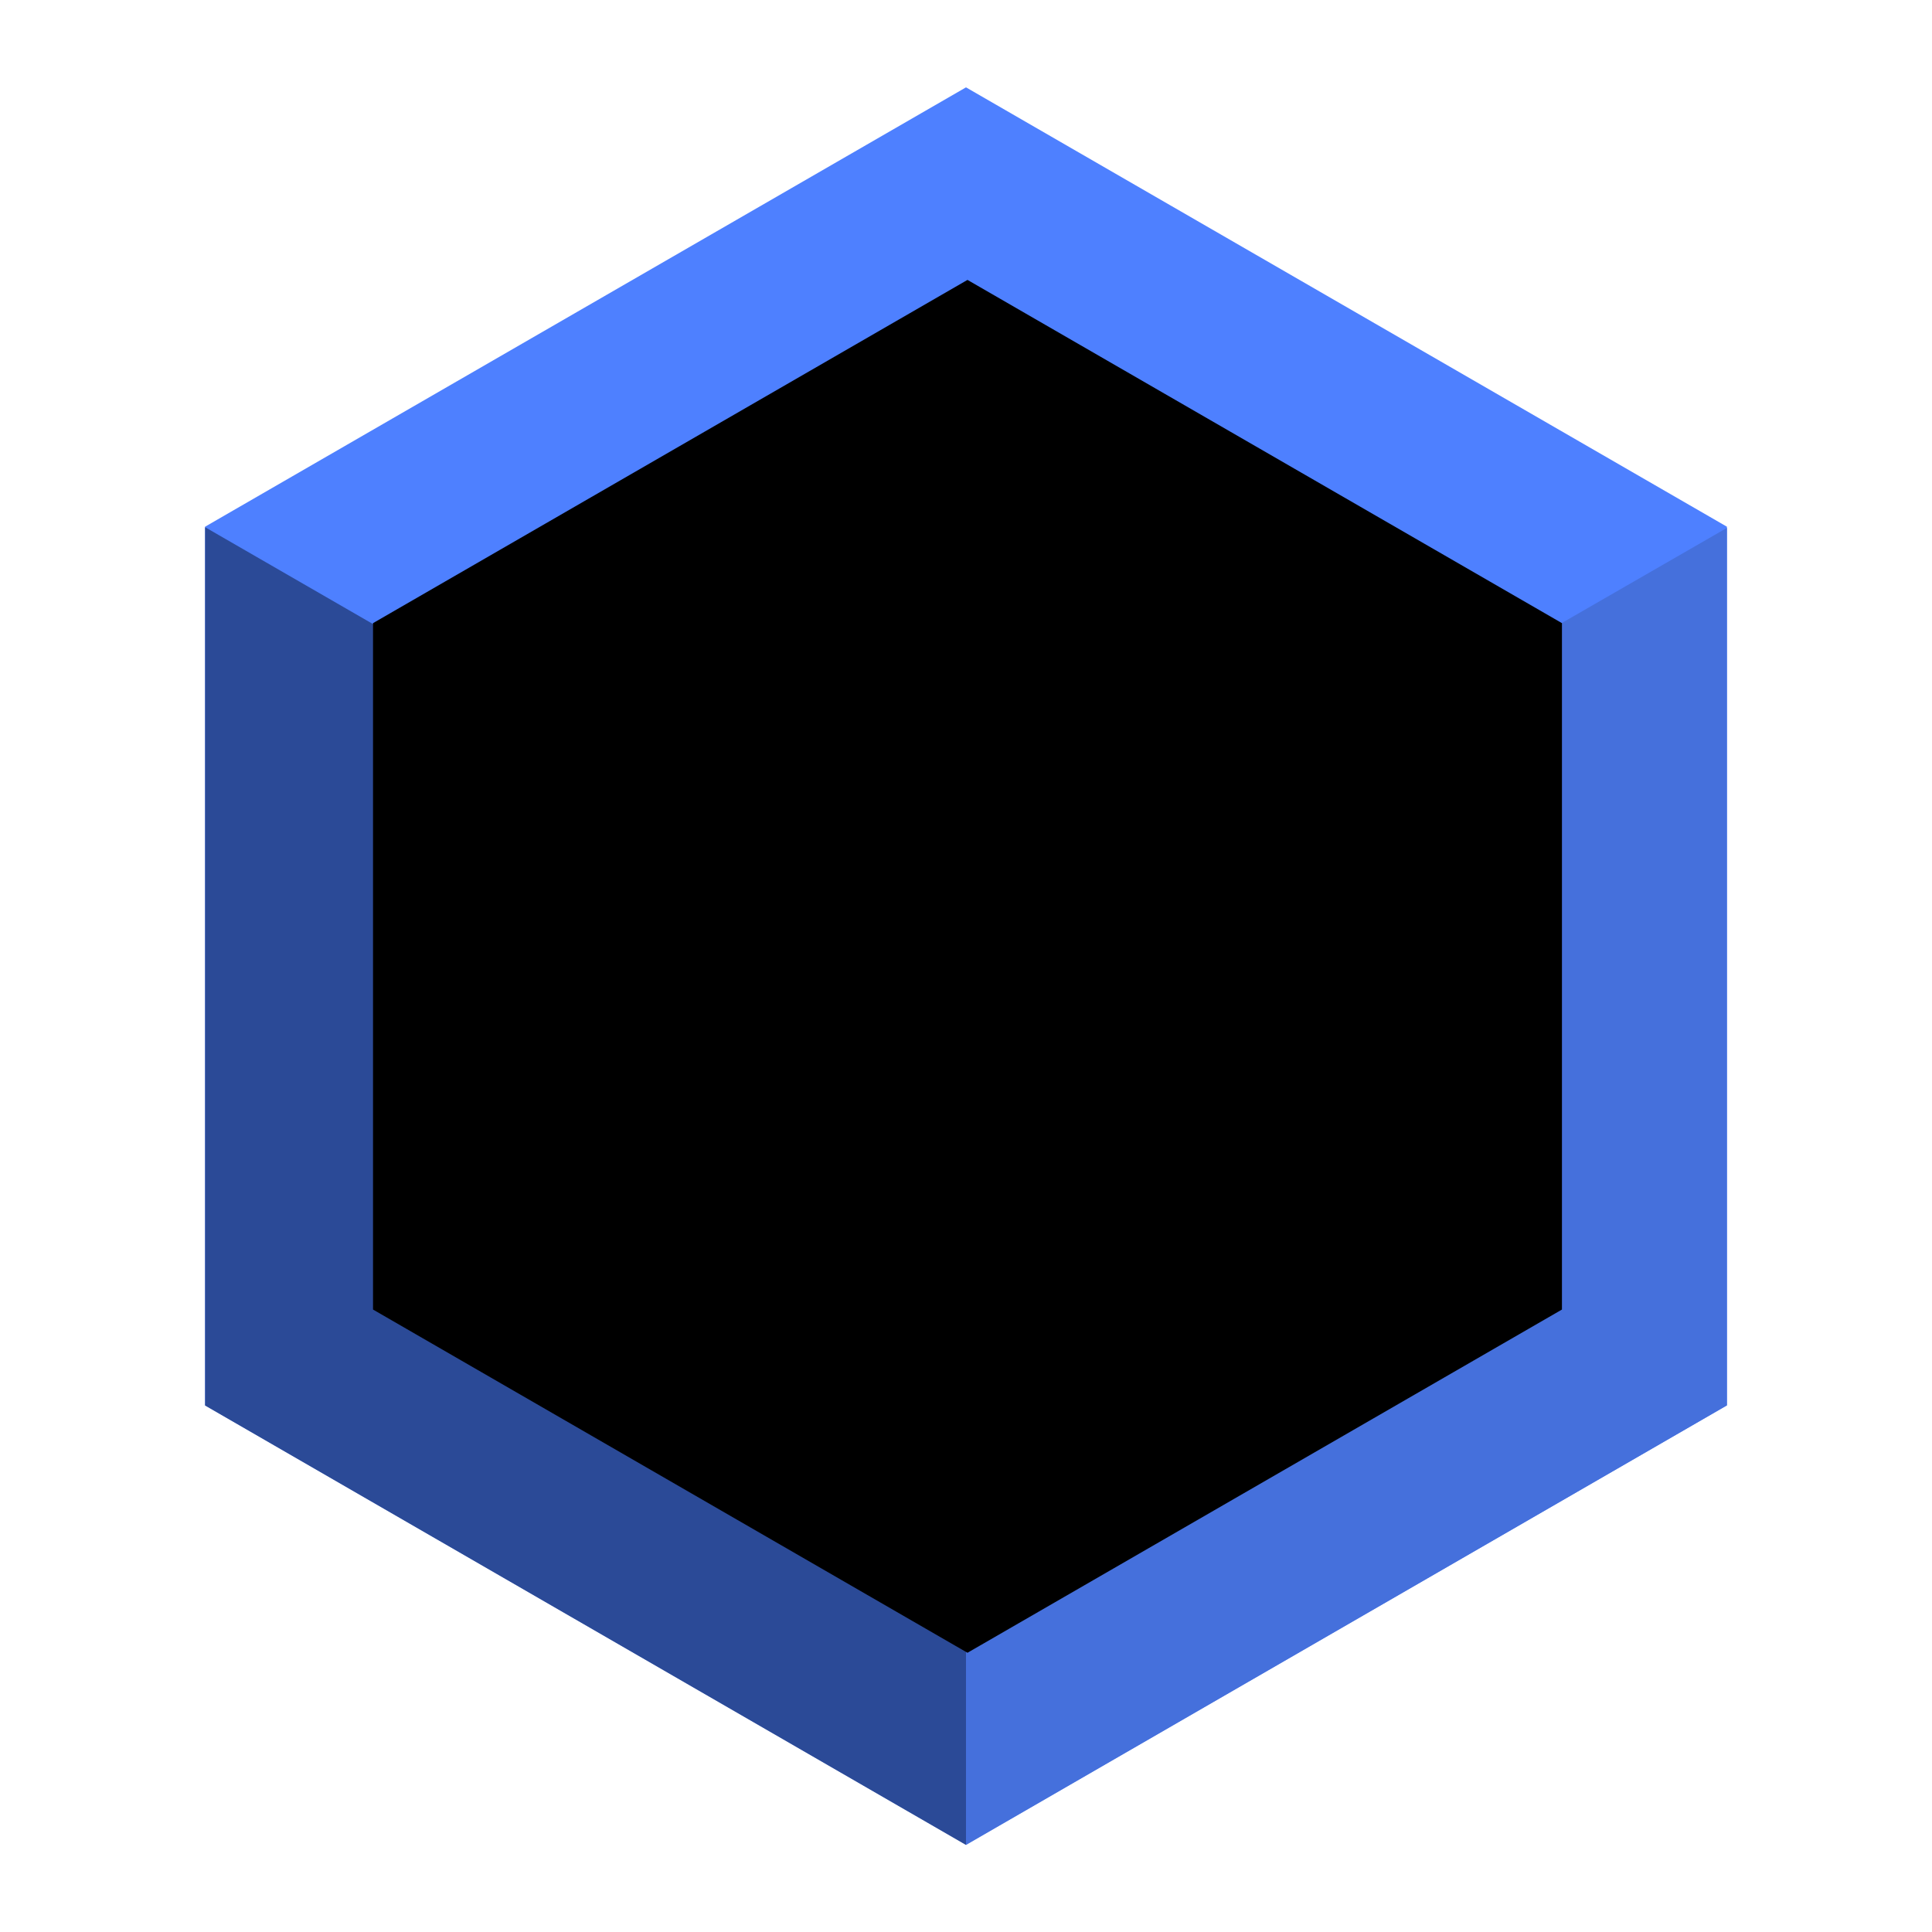 <?xml version="1.0" encoding="UTF-8" standalone="no" ?>
<!DOCTYPE svg PUBLIC "-//W3C//DTD SVG 1.1//EN" "http://www.w3.org/Graphics/SVG/1.1/DTD/svg11.dtd">
<svg xmlns="http://www.w3.org/2000/svg" xmlns:xlink="http://www.w3.org/1999/xlink" version="1.1" width="650" height="650" viewBox="0 0 650 650" xml:space="preserve">
<desc>Created with Fabric.js 4.6.0</desc>
<defs>
</defs>
<g transform="matrix(1 0 0 1 325 325)" id="NXEh4T7m9zBbelKjreiaE"  >
<path style="stroke: none; stroke-width: 1; stroke-dasharray: none; stroke-linecap: butt; stroke-dashoffset: 0; stroke-linejoin: miter; stroke-miterlimit: 4; fill: rgb(78,128,255); fill-rule: nonzero; opacity: 1;" vector-effect="non-scaling-stroke"  transform=" translate(-256, -295.61)" d="M 512 443.406 L 256 591.216 L 0 443.406 L 0 147.81 L 256 -0 L 512 147.81 z" stroke-linecap="round" />
</g>
<g transform="matrix(0.83 0 0 0.83 197 399.04)" id="TR0ynhzB6feuR5C52w5Sm"  >
<path style="stroke: none; stroke-width: 1; stroke-dasharray: none; stroke-linecap: butt; stroke-dashoffset: 0; stroke-linejoin: miter; stroke-miterlimit: 4; fill: rgb(43,74,151); fill-rule: nonzero; opacity: 1;" vector-effect="non-scaling-stroke"  transform=" translate(0, 0)" d="M 154.215 -89.129 L 154.215 267.075 L -154.215 88.95 L -154.215 -267.075 z" stroke-linecap="round" />
</g>
<g transform="matrix(0.83 0 0 0.83 453 399.16)" id="fhgkMTG24xq6zIqL_Ik7T"  >
<path style="stroke: none; stroke-width: 1; stroke-dasharray: none; stroke-linecap: butt; stroke-dashoffset: 0; stroke-linejoin: miter; stroke-miterlimit: 4; fill: rgb(69,112,220); fill-rule: nonzero; opacity: 1;" vector-effect="non-scaling-stroke"  transform=" translate(0, 0)" d="M 154.217 -266.935 L 154.217 88.773 L -154.217 266.935 L -154.217 -89.27 z" stroke-linecap="round" />
</g>
<g transform="matrix(1 0 0 1 325.5 325.11)" id="QqMmjq0jgd_I0PV4Bm-FS"  >
<path style="stroke: none; stroke-width: 1; stroke-dasharray: none; stroke-linecap: butt; stroke-dashoffset: 0; stroke-linejoin: miter; stroke-miterlimit: 4; fill: rgb(0,0,0); fill-rule: nonzero; opacity: 1;" vector-effect="non-scaling-stroke"  transform=" translate(-200, -230.94)" d="M 400 346.411 L 200 461.888 L 0 346.411 L 0 115.477 L 200 -0 L 400 115.477 z" stroke-linecap="round" />
</g>
</svg>